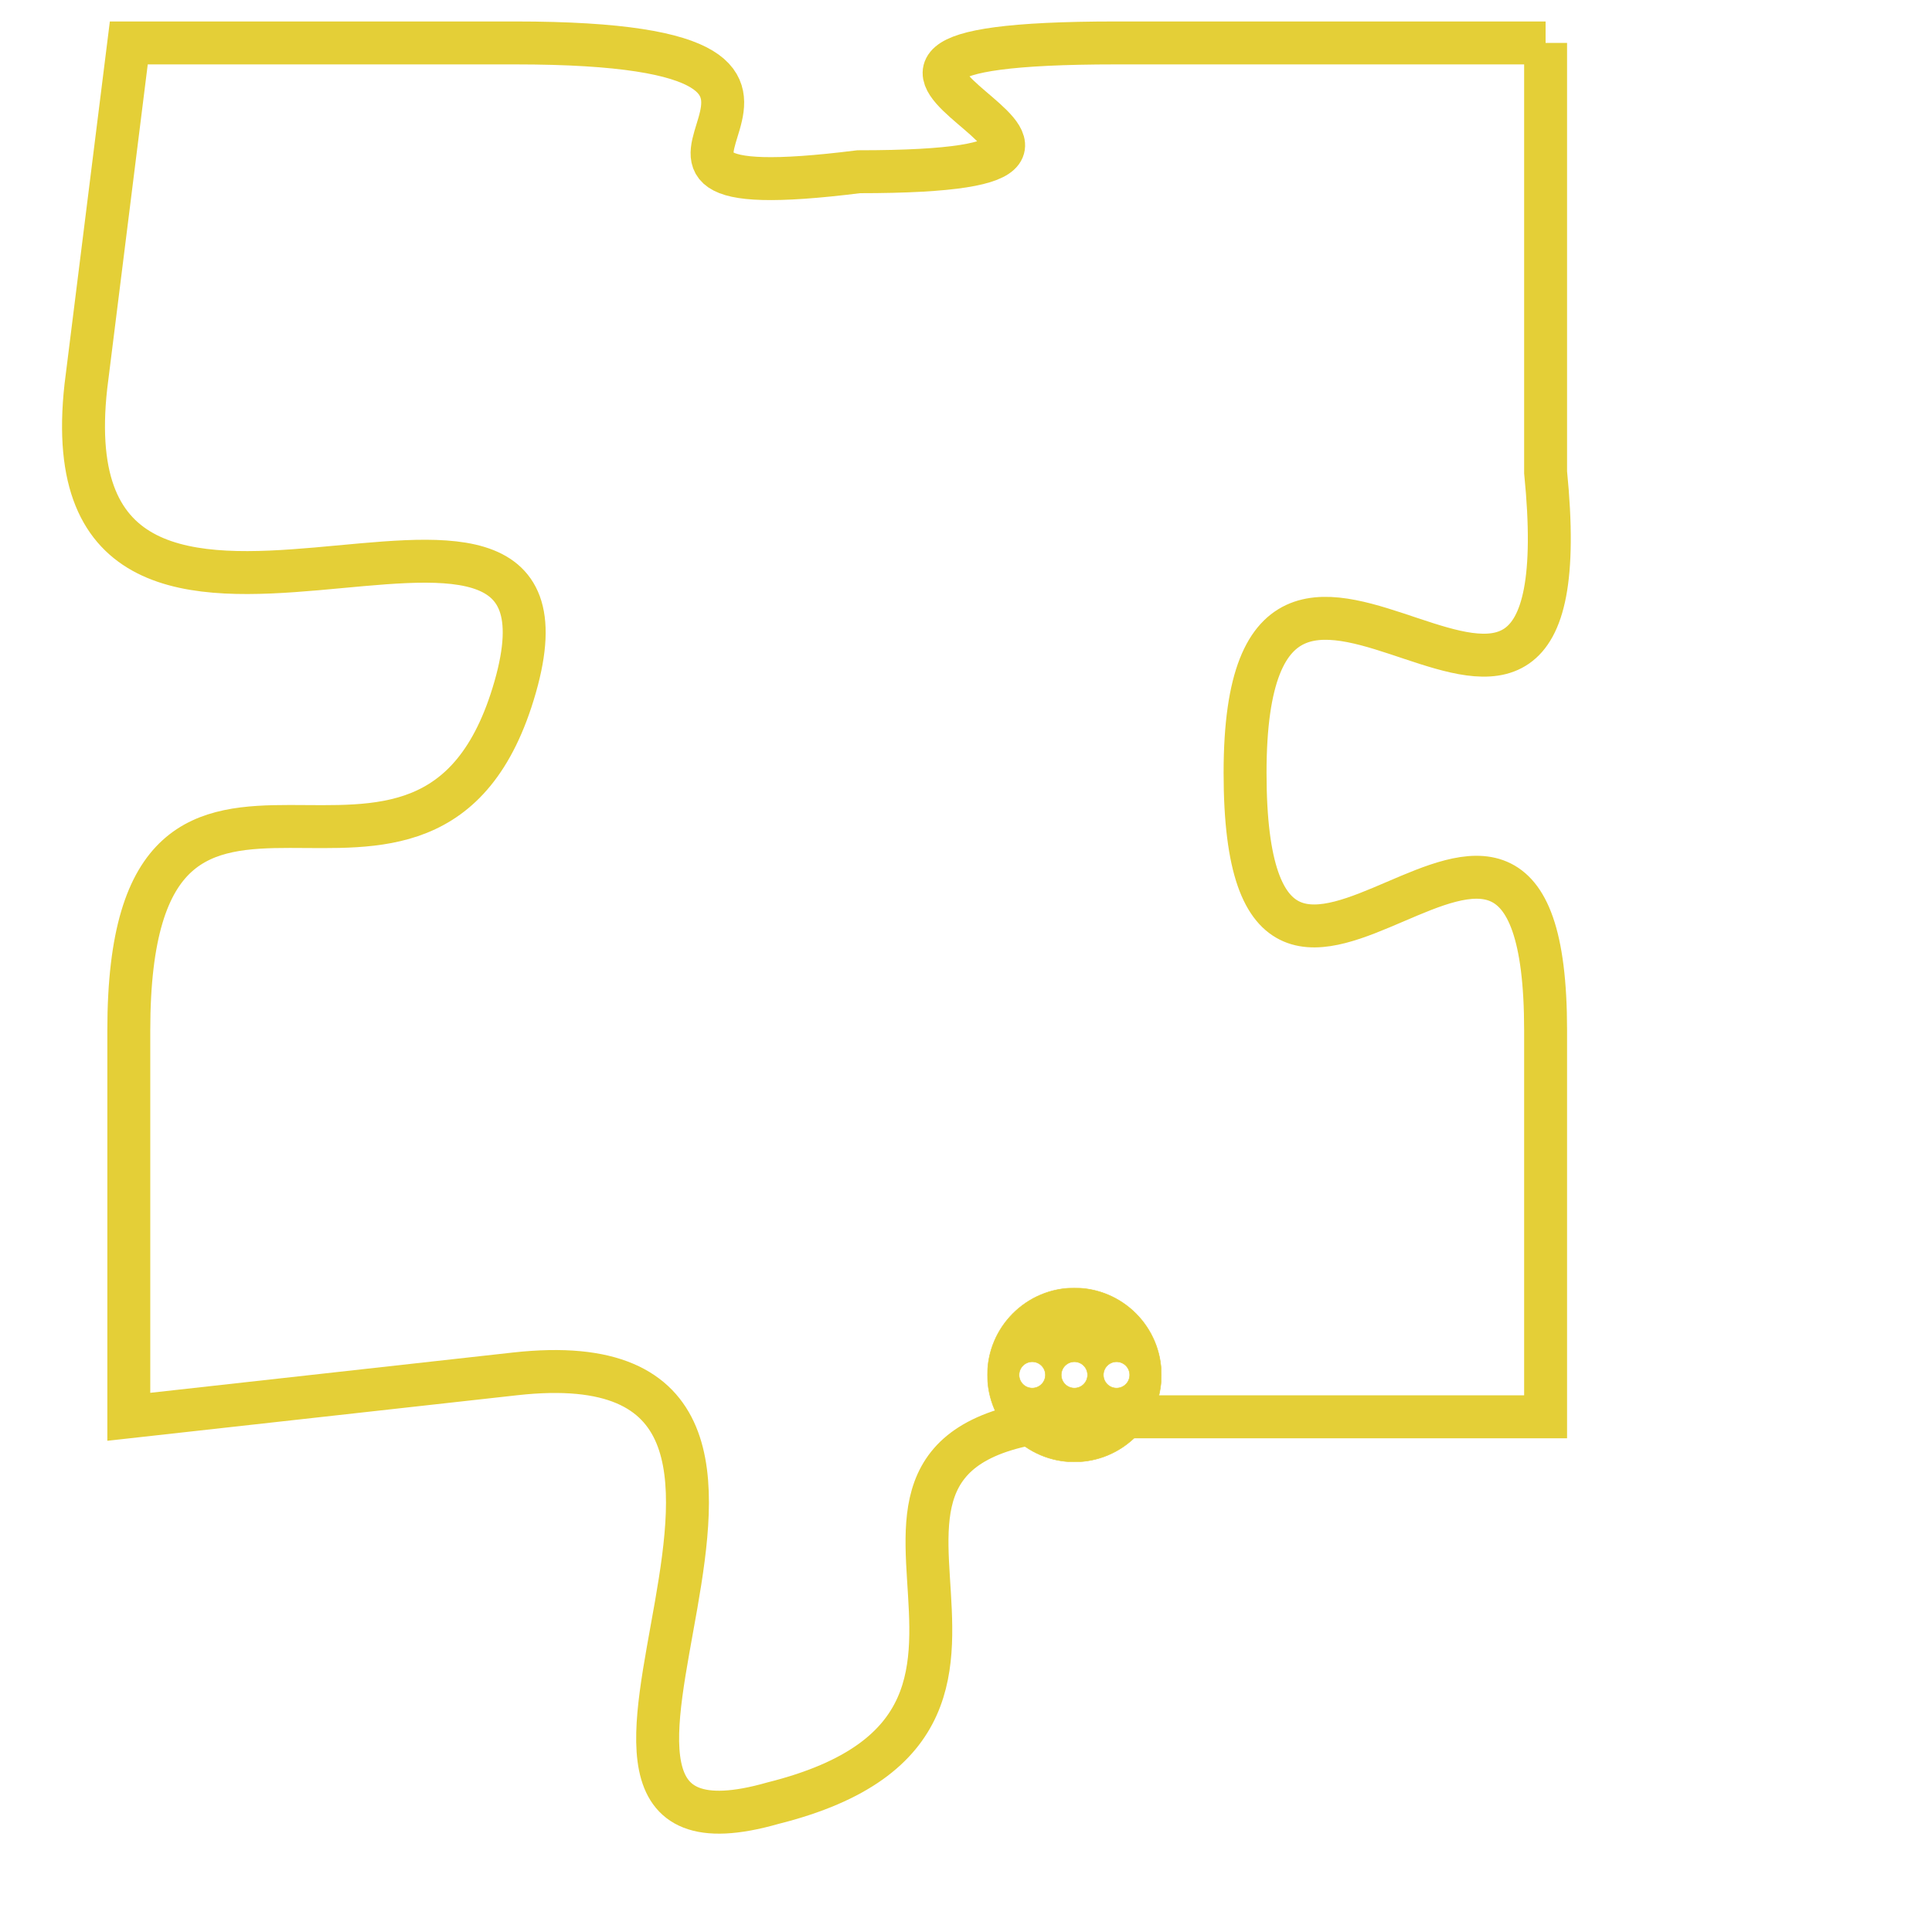 <svg version="1.1" xmlns="http://www.w3.org/2000/svg" xmlns:xlink="http://www.w3.org/1999/xlink" fill="transparent" x="0" y="0" width="350" height="350" preserveAspectRatio="xMinYMin slice"><style type="text/css">.links{fill:transparent;stroke: #E4CF37;}.links:hover{fill:#63D272; opacity:0.4;}</style><defs><g id="allt"><path id="t3630" d="M3993,864 L3983,864 C3973,864 3986,867 3977,867 C3969,868 3979,864 3969,864 L3960,864 3960,864 L3959,872 C3958,881 3971,872 3969,879 C3967,886 3960,878 3960,887 L3960,896 3960,896 L3969,895 C3978,894 3968,907 3975,905 C3983,903 3974,896 3983,896 L3993,896 3993,896 L3993,887 C3993,878 3986,890 3986,881 C3986,872 3994,884 3993,874 L3993,864"/></g><clipPath id="c" clipRule="evenodd" fill="transparent"><use href="#t3630"/></clipPath></defs><svg viewBox="3957 863 38 45" preserveAspectRatio="xMinYMin meet"><svg width="4380" height="2430"><g><image crossorigin="anonymous" x="0" y="0" href="https://nftpuzzle.license-token.com/assets/completepuzzle.svg" width="100%" height="100%" /><g class="links"><use href="#t3630"/></g></g></svg><svg x="3980" y="893" height="9%" width="9%" viewBox="0 0 330 330"><g><a xlink:href="https://nftpuzzle.license-token.com/" class="links"><title>See the most innovative NFT based token software licensing project</title><path fill="#E4CF37" id="more" d="M165,0C74.019,0,0,74.019,0,165s74.019,165,165,165s165-74.019,165-165S255.981,0,165,0z M85,190 c-13.785,0-25-11.215-25-25s11.215-25,25-25s25,11.215,25,25S98.785,190,85,190z M165,190c-13.785,0-25-11.215-25-25 s11.215-25,25-25s25,11.215,25,25S178.785,190,165,190z M245,190c-13.785,0-25-11.215-25-25s11.215-25,25-25 c13.785,0,25,11.215,25,25S258.785,190,245,190z"></path></a></g></svg></svg></svg>